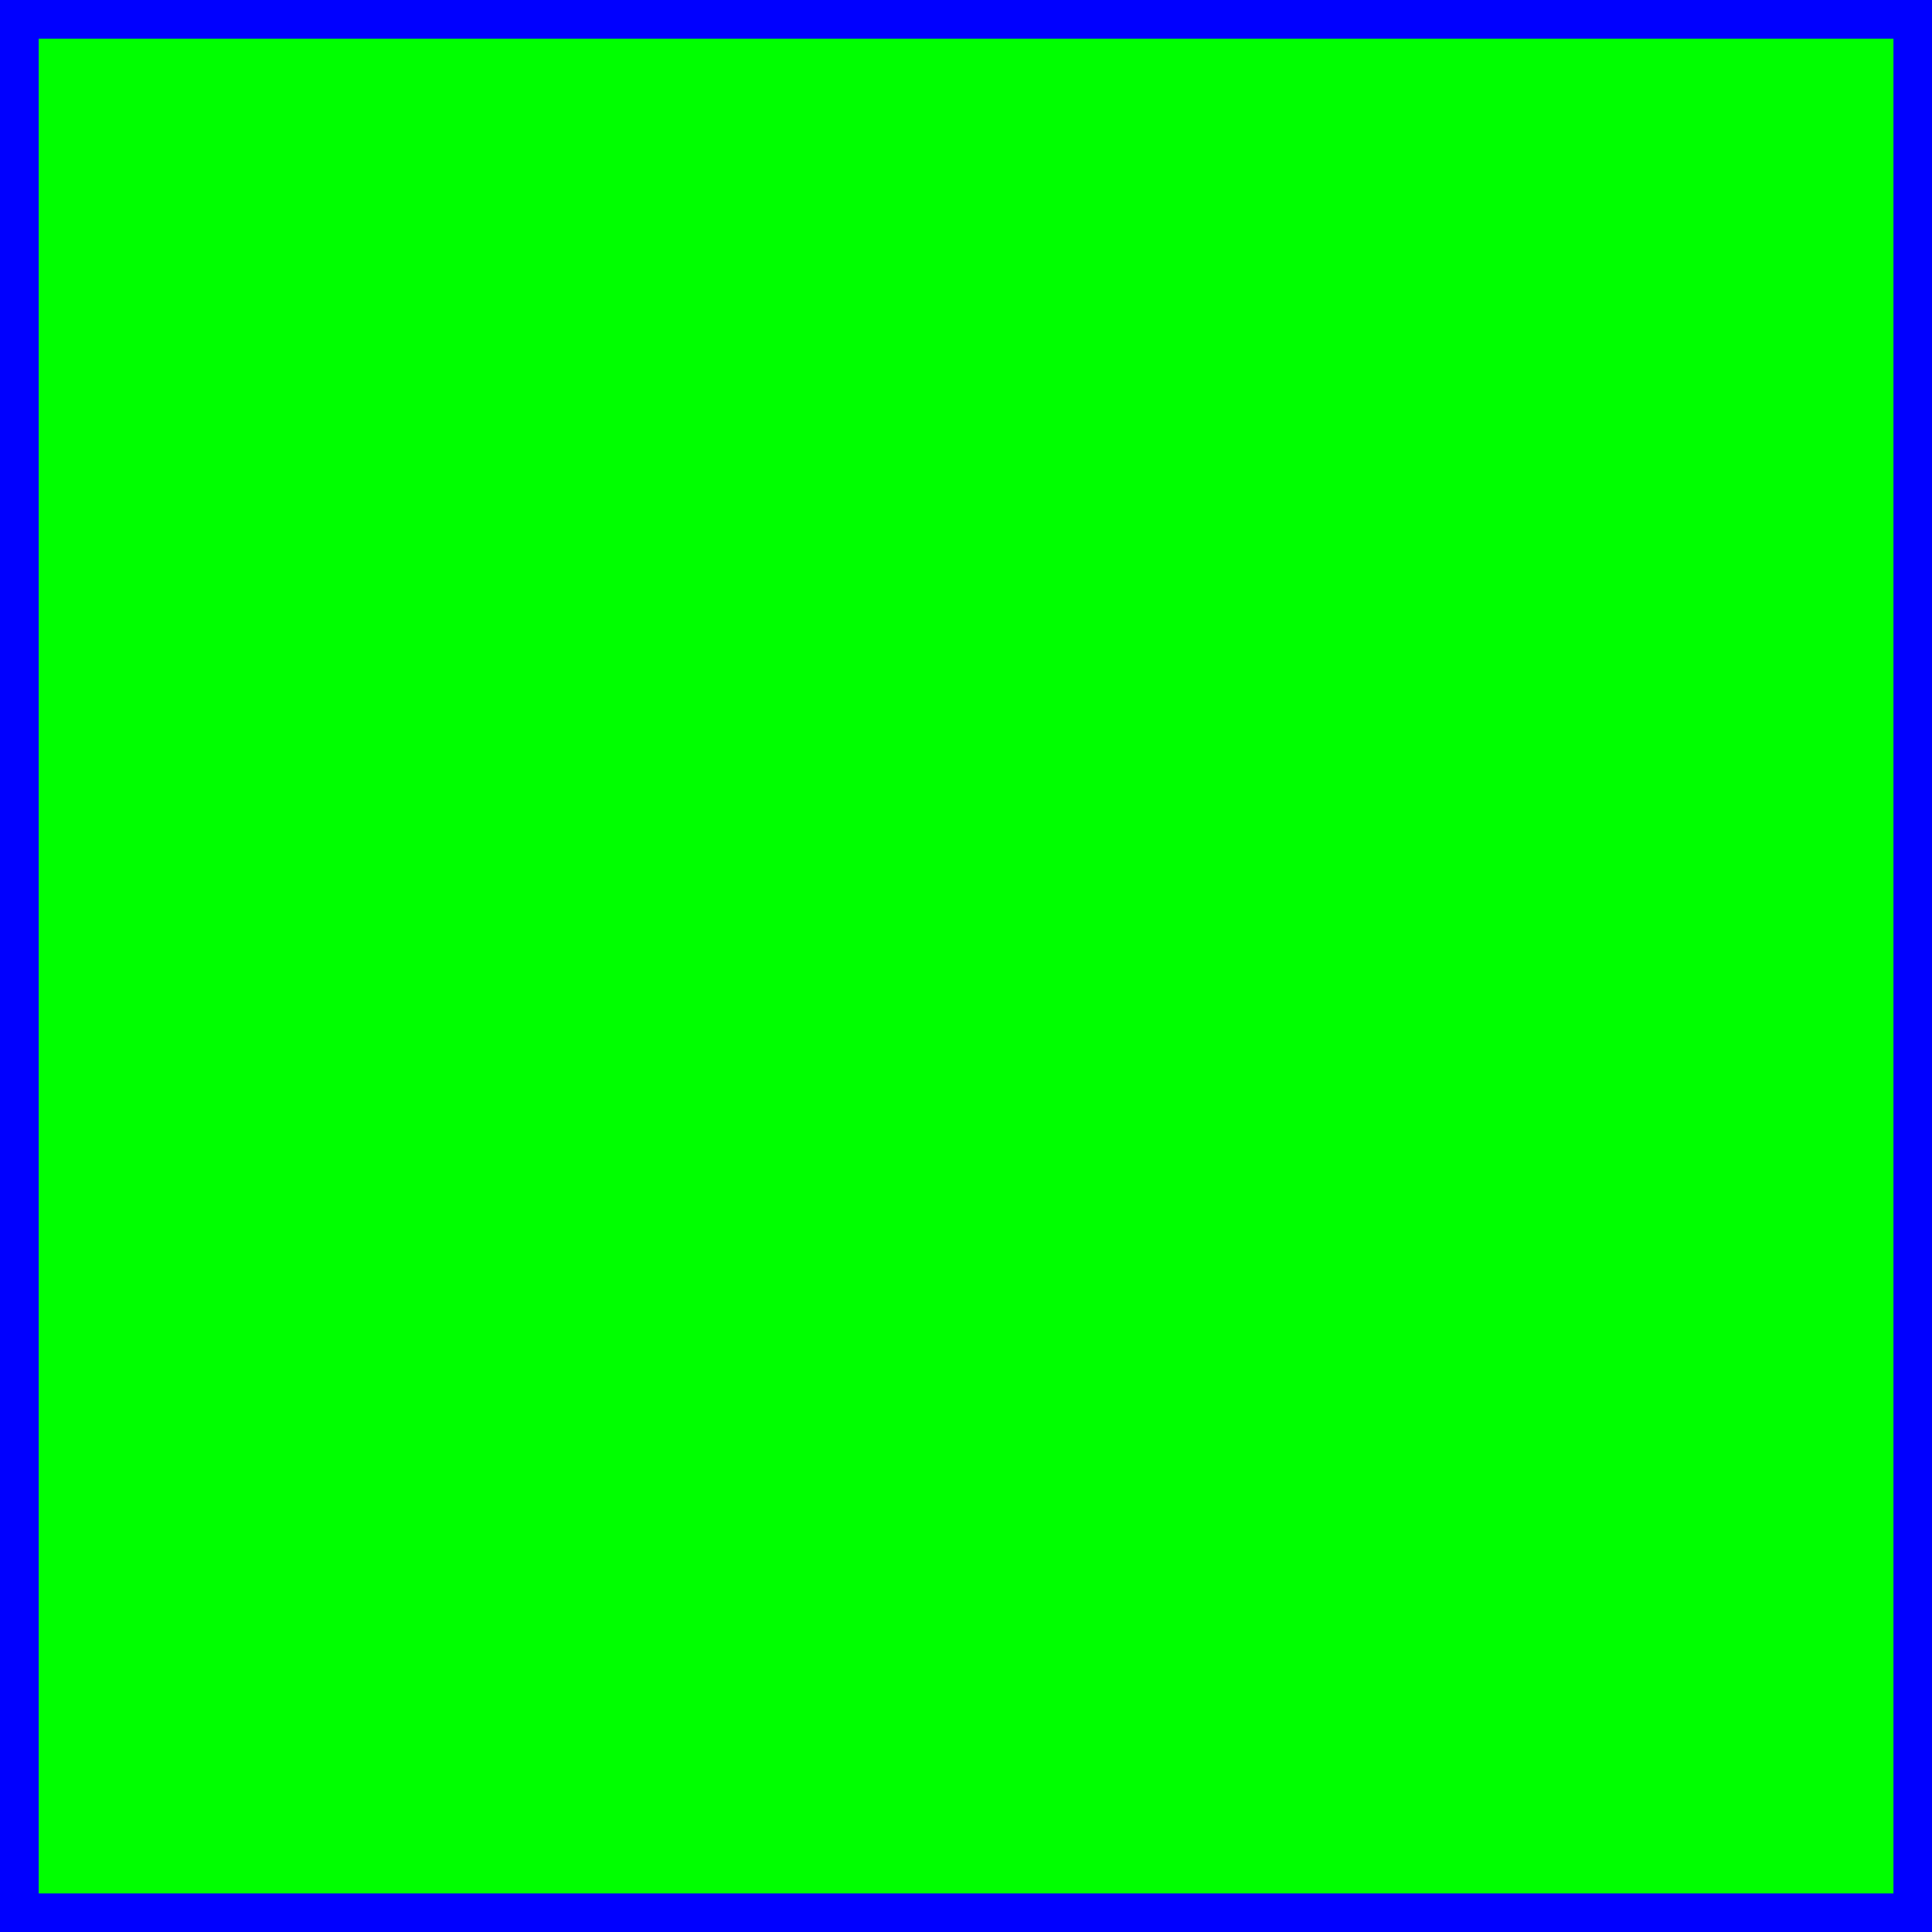 <?xml version="1.0" encoding="UTF-8" standalone="no"?>
<!-- Created with Inkscape (http://www.inkscape.org/) -->

<svg
   width="50"
   height="50"
   viewBox="0 0 13.229 13.229"
   version="1.1"
   id="svg1"
   inkscape:version="1.3 (0e150ed6c4, 2023-07-21)"
   sodipodi:docname="square.svg"
   xmlns:inkscape="http://www.inkscape.org/namespaces/inkscape"
   xmlns:sodipodi="http://sodipodi.sourceforge.net/DTD/sodipodi-0.dtd"
   xmlns="http://www.w3.org/2000/svg"
   xmlns:svg="http://www.w3.org/2000/svg">
  <sodipodi:namedview
     id="namedview1"
     pagecolor="#ffffff"
     bordercolor="#666666"
     borderopacity="1.0"
     inkscape:showpageshadow="2"
     inkscape:pageopacity="0.0"
     inkscape:pagecheckerboard="0"
     inkscape:deskcolor="#d1d1d1"
     inkscape:document-units="px"
     inkscape:zoom="3.5914298"
     inkscape:cx="45.525045"
     inkscape:cy="56.941111"
     inkscape:window-width="1340"
     inkscape:window-height="1041"
     inkscape:window-x="576"
     inkscape:window-y="18"
     inkscape:window-maximized="1"
     inkscape:current-layer="layer1"
     showborder="true" />
  <defs
     id="defs1" />
  <g
     inkscape:label="Layer 1"
     inkscape:groupmode="layer"
     id="layer1">
    <rect
       style="fill:#ff0000;fill-opacity:1;stroke-width:0.165;stroke-linecap:round;stroke-linejoin:round"
       id="rect2"
       width="34.597"
       height="27.601"
       x="-12.782"
       y="-6.695" />
    <rect
       style="fill:#0000ff;fill-opacity:1;stroke:none;stroke-width:0.1;stroke-linecap:round;stroke-linejoin:round"
       id="rect3"
       width="13.229"
       height="13.229"
       x="0"
       y="0" />
    <rect
       style="fill:#00ff00;fill-opacity:1;stroke:none;stroke-width:0.069;stroke-linecap:round;stroke-linejoin:round"
       id="rect1"
       width="12.7"
       height="12.7"
       x="0.265"
       y="0.265" />
  </g>
</svg>
